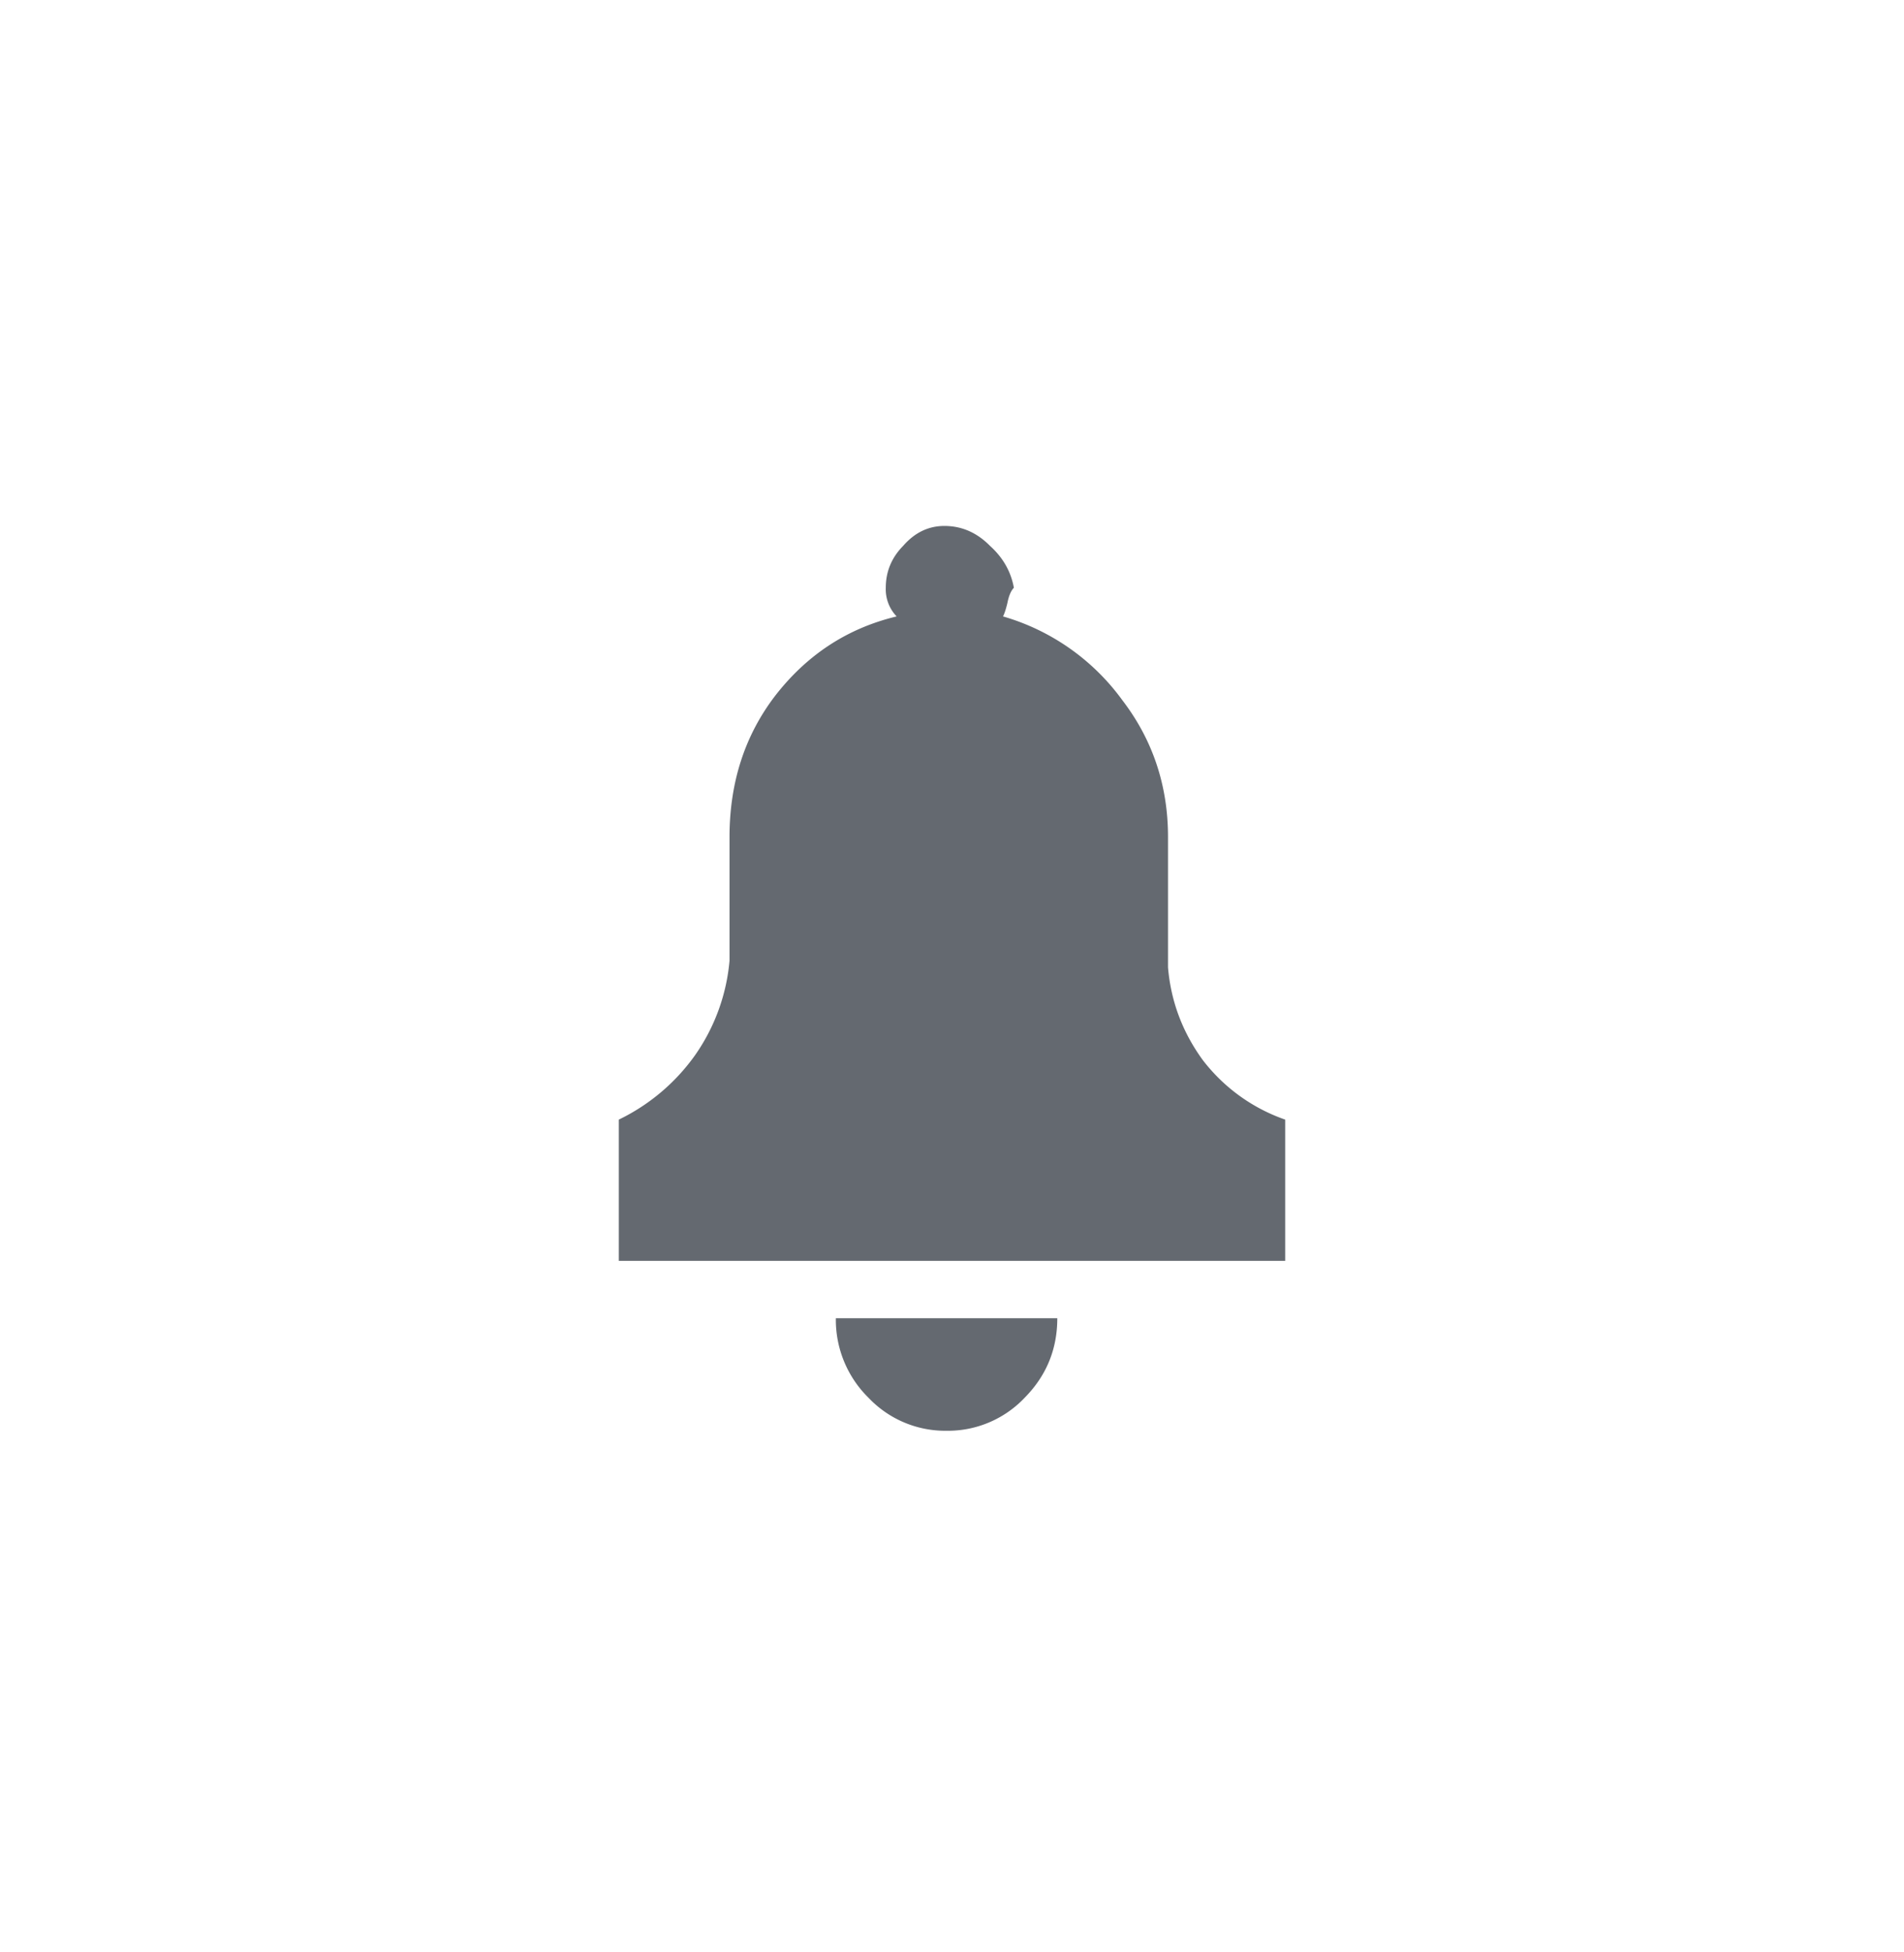 <svg xmlns="http://www.w3.org/2000/svg" fill="none" viewBox="0 0 40 41"><path fill="#646970" d="M19.886 30.046a2.221 2.221 0 0 1-1.642-.695 2.294 2.294 0 0 1-.684-1.668h4.652c0 .649-.228 1.205-.684 1.668a2.221 2.221 0 0 1-1.642.695Zm4.652-9.731c.06.71.303 1.359.73 1.946A3.722 3.722 0 0 0 27 23.512v2.966H13v-2.966a4.214 4.214 0 0 0 1.596-1.344 4.078 4.078 0 0 0 .73-1.992V17.58c0-1.144.319-2.132.957-2.966.67-.865 1.52-1.421 2.554-1.669a.822.822 0 0 1-.228-.602c0-.34.122-.633.365-.88.243-.279.532-.418.866-.418.365 0 .684.14.958.418.274.247.44.54.502.88-.061.062-.107.17-.137.324-.03.124-.06.217-.091.278a4.716 4.716 0 0 1 2.508 1.761c.638.834.958 1.792.958 2.873v2.735Z"/></svg>